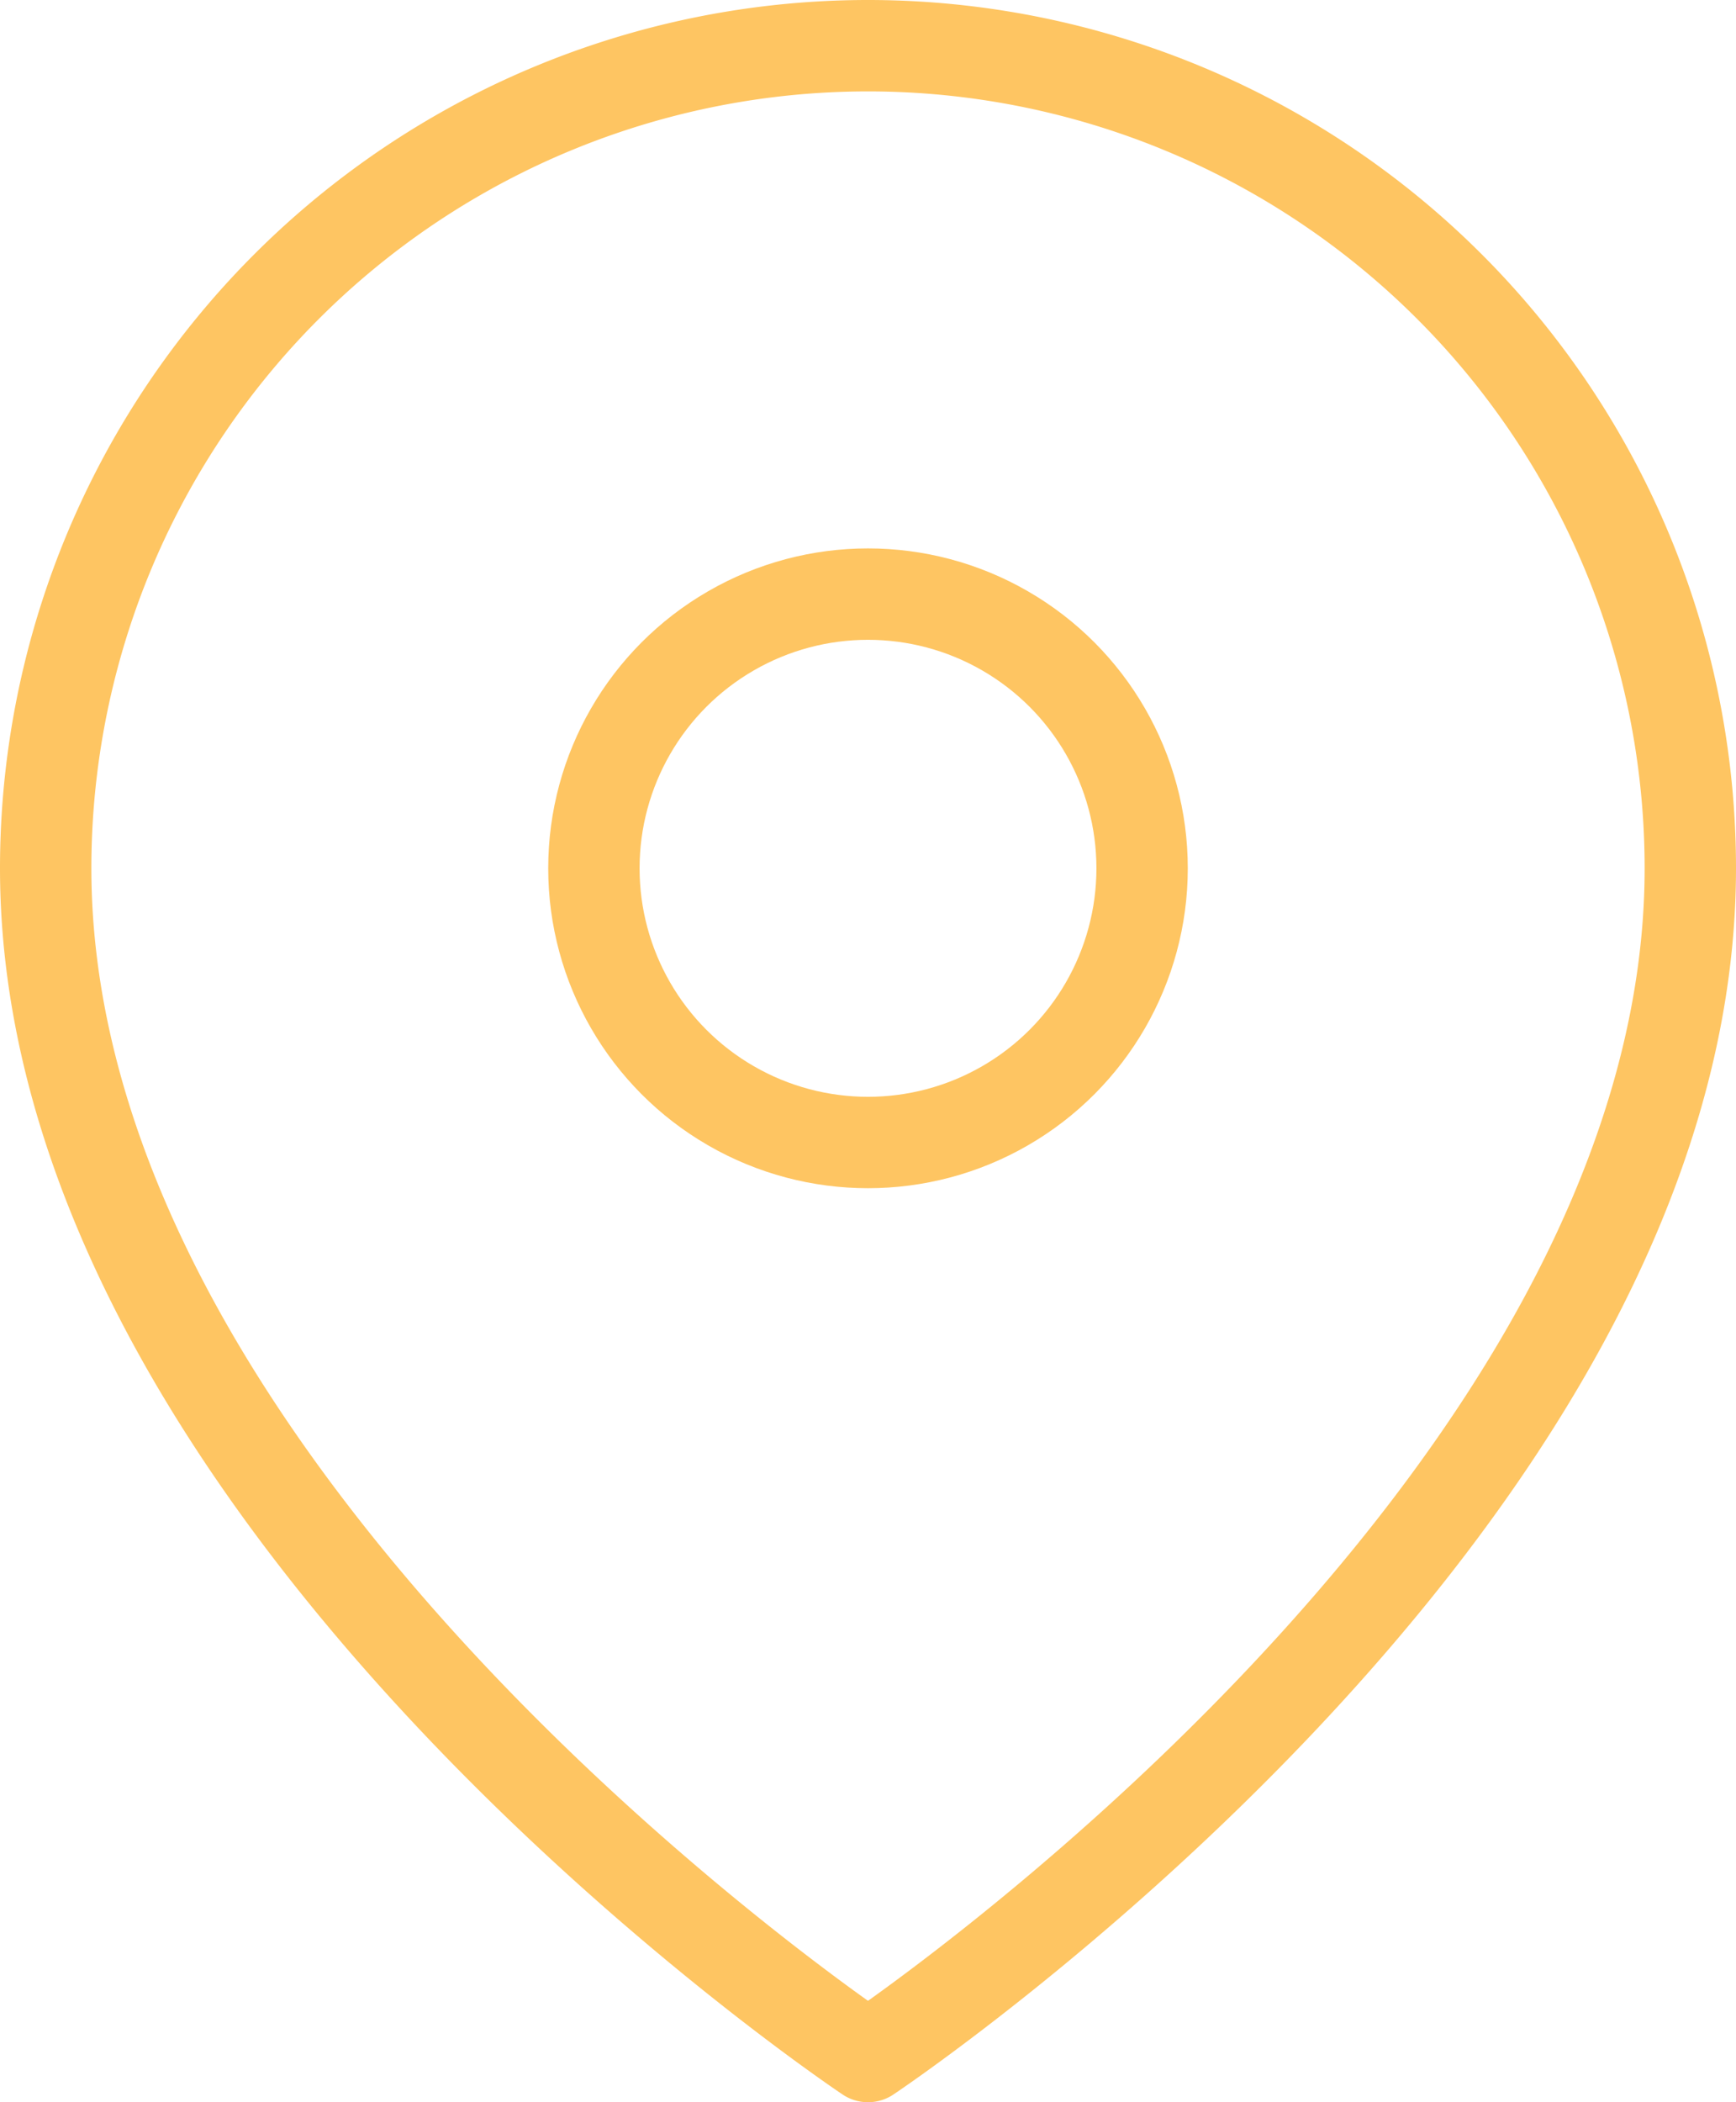 <svg xmlns="http://www.w3.org/2000/svg" width="19" height="23" viewBox="0 0 19 23"><defs><style>.a{fill:none;stroke:#fec562;stroke-linecap:round;stroke-linejoin:round;}</style></defs><g transform="translate(-2.5 -0.5)"><path class="a" d="M21,10c0,7-9,13-9,13S3,17,3,10a9,9,0,1,1,18,0Z"/><circle class="a" cx="3" cy="3" r="3" transform="translate(9 7)"/></g></svg>